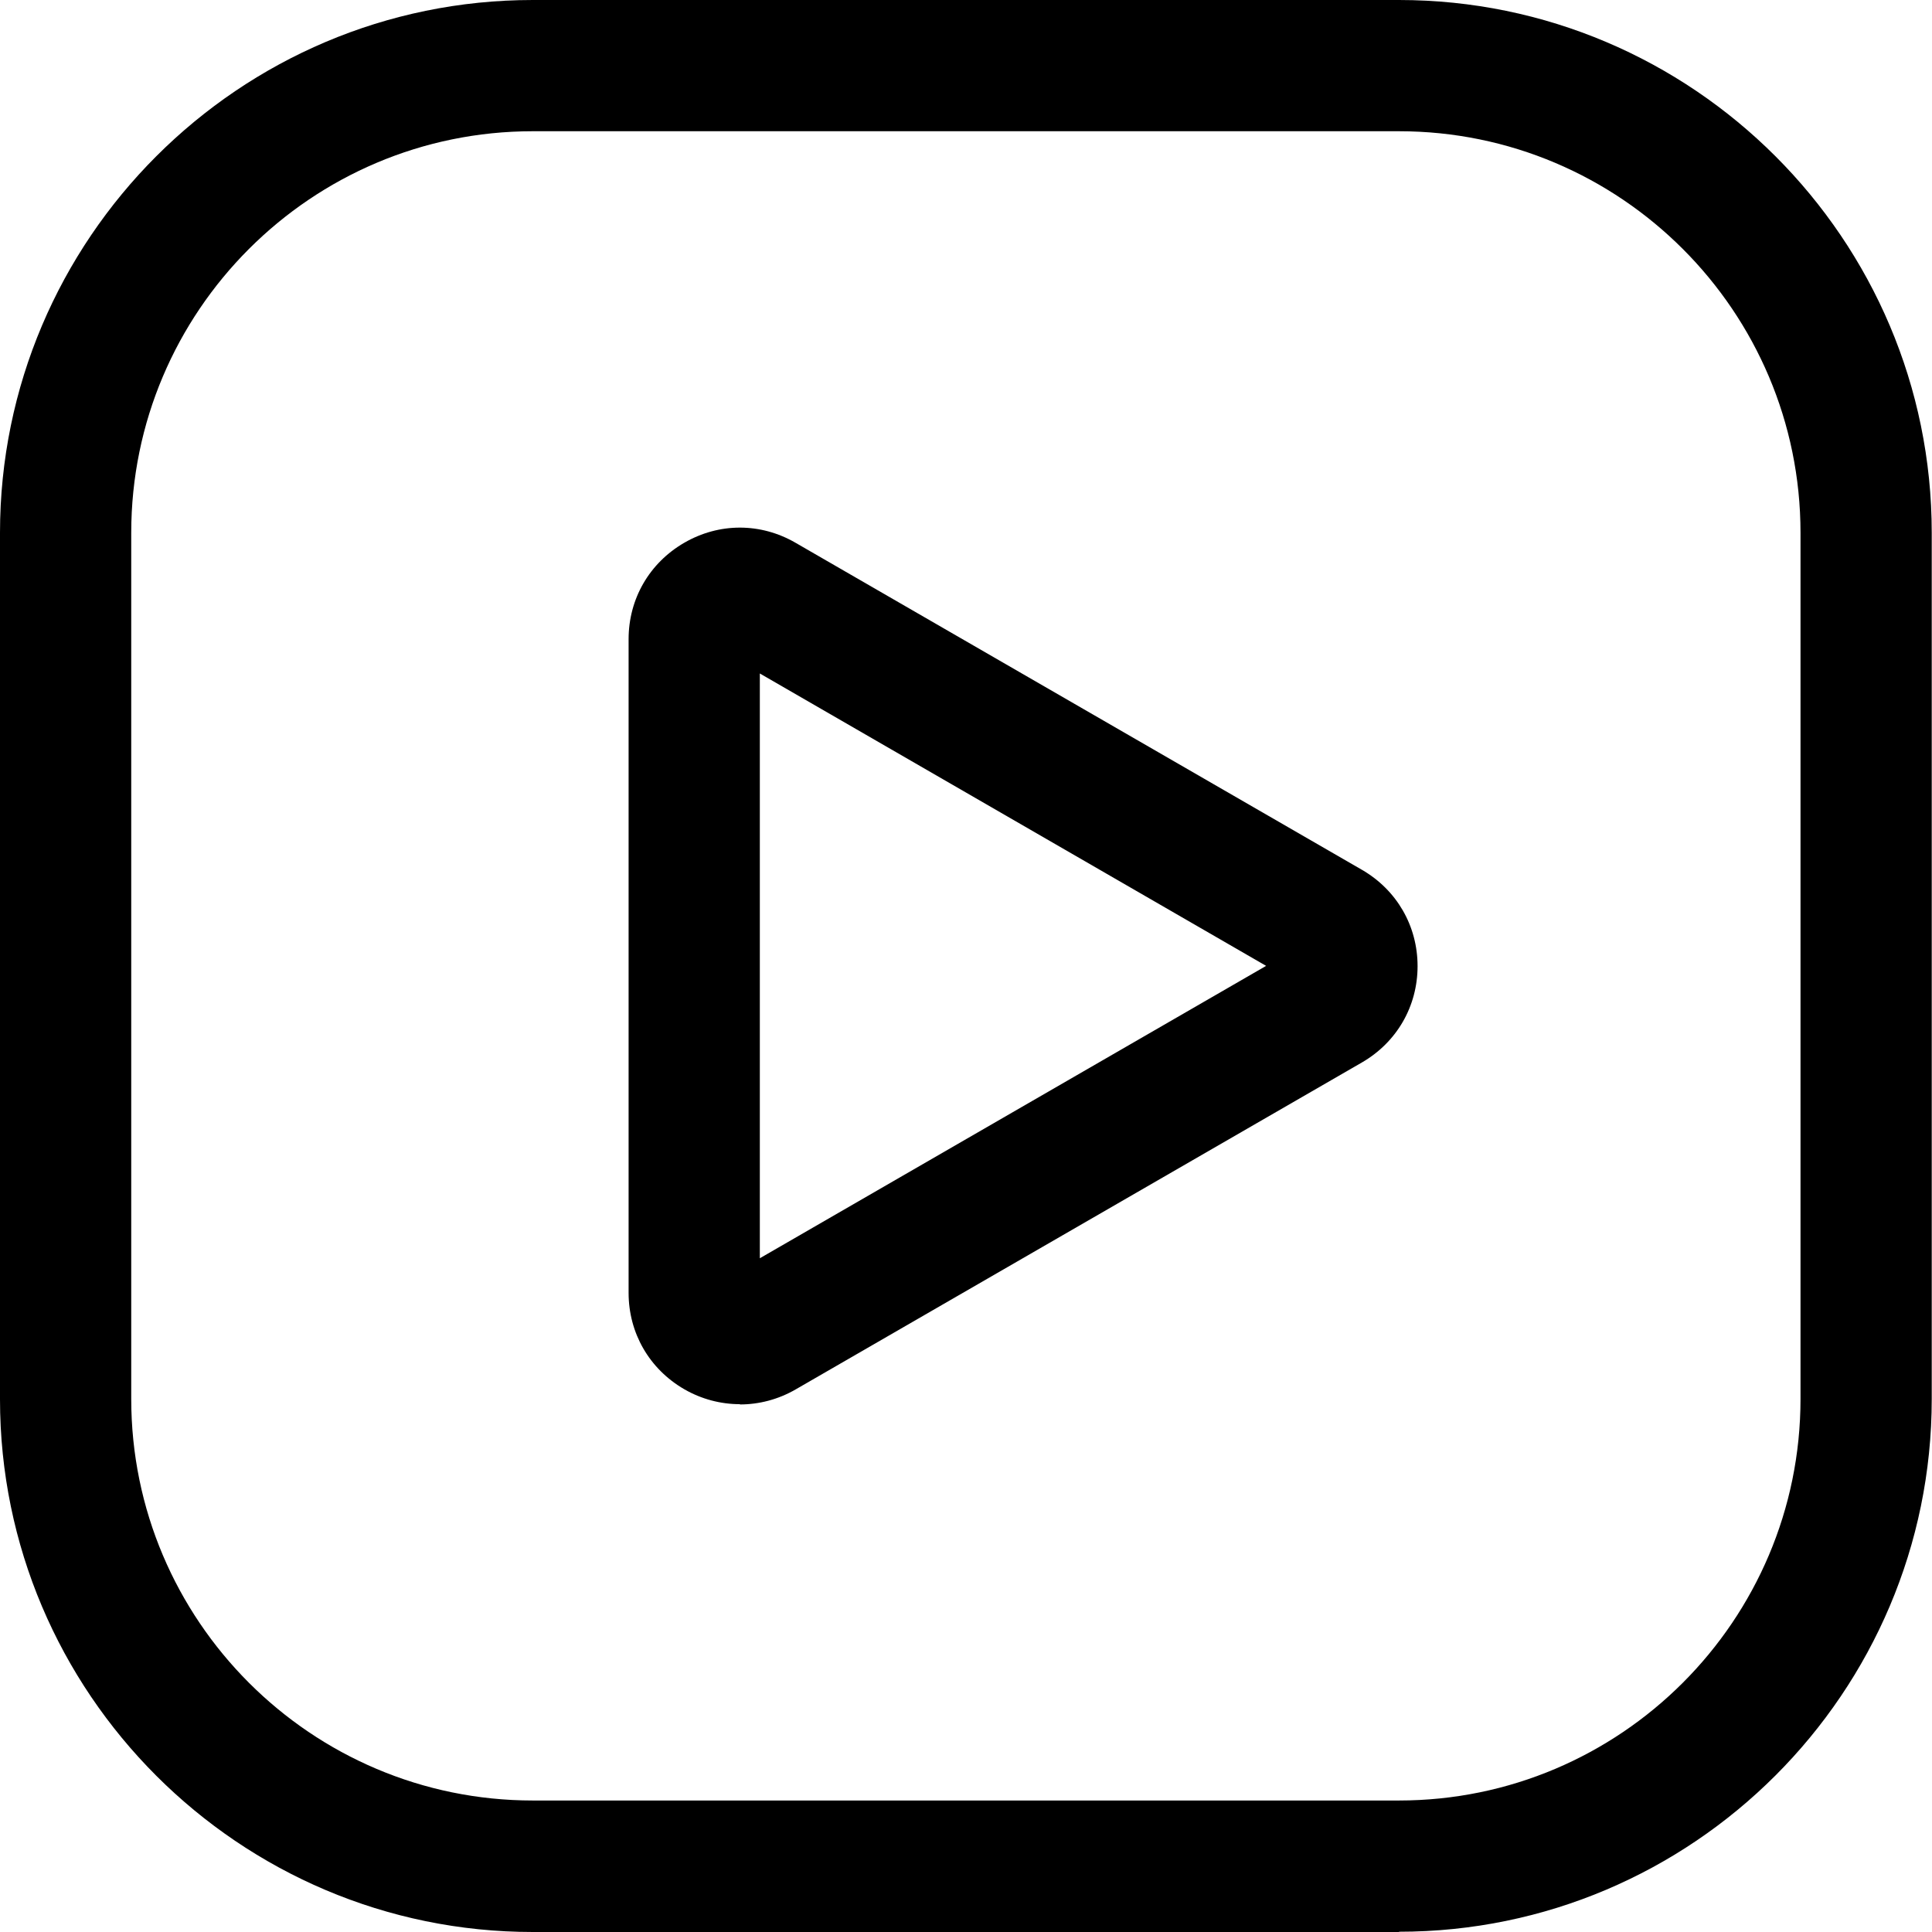 <?xml version="1.0" encoding="UTF-8"?>
<svg id="Layer_2" data-name="Layer 2" xmlns="http://www.w3.org/2000/svg" viewBox="0 0 73.61 73.61">
  <g id="Layer_1-2" data-name="Layer 1">
    <g>
      <path d="M28.19,53.5c-.73,0-1.46-.19-2.12-.57-1.33-.77-2.12-2.14-2.12-3.67v-24.91c0-1.53.79-2.9,2.12-3.67,1.33-.77,2.91-.77,4.24,0l21.58,12.46h0c1.33.77,2.12,2.14,2.12,3.67s-.79,2.9-2.12,3.67l-21.58,12.46c-.66.38-1.39.57-2.12.57ZM28.95,25.67v22.27l19.29-11.14-19.29-11.14Z"/>
      <path d="M53.31,73.61H20.3c-11.19,0-20.3-9.11-20.3-20.3V20.3C0,9.11,9.11,0,20.3,0h33c11.19,0,20.3,9.11,20.3,20.3v33c0,11.19-9.11,20.3-20.3,20.3ZM20.3,5c-8.44,0-15.3,6.86-15.3,15.3v33c0,8.44,6.86,15.3,15.3,15.3h33c8.44,0,15.3-6.86,15.3-15.3V20.3c0-8.44-6.86-15.3-15.3-15.3H20.3Z"/>
    </g>
  </g>
</svg>
